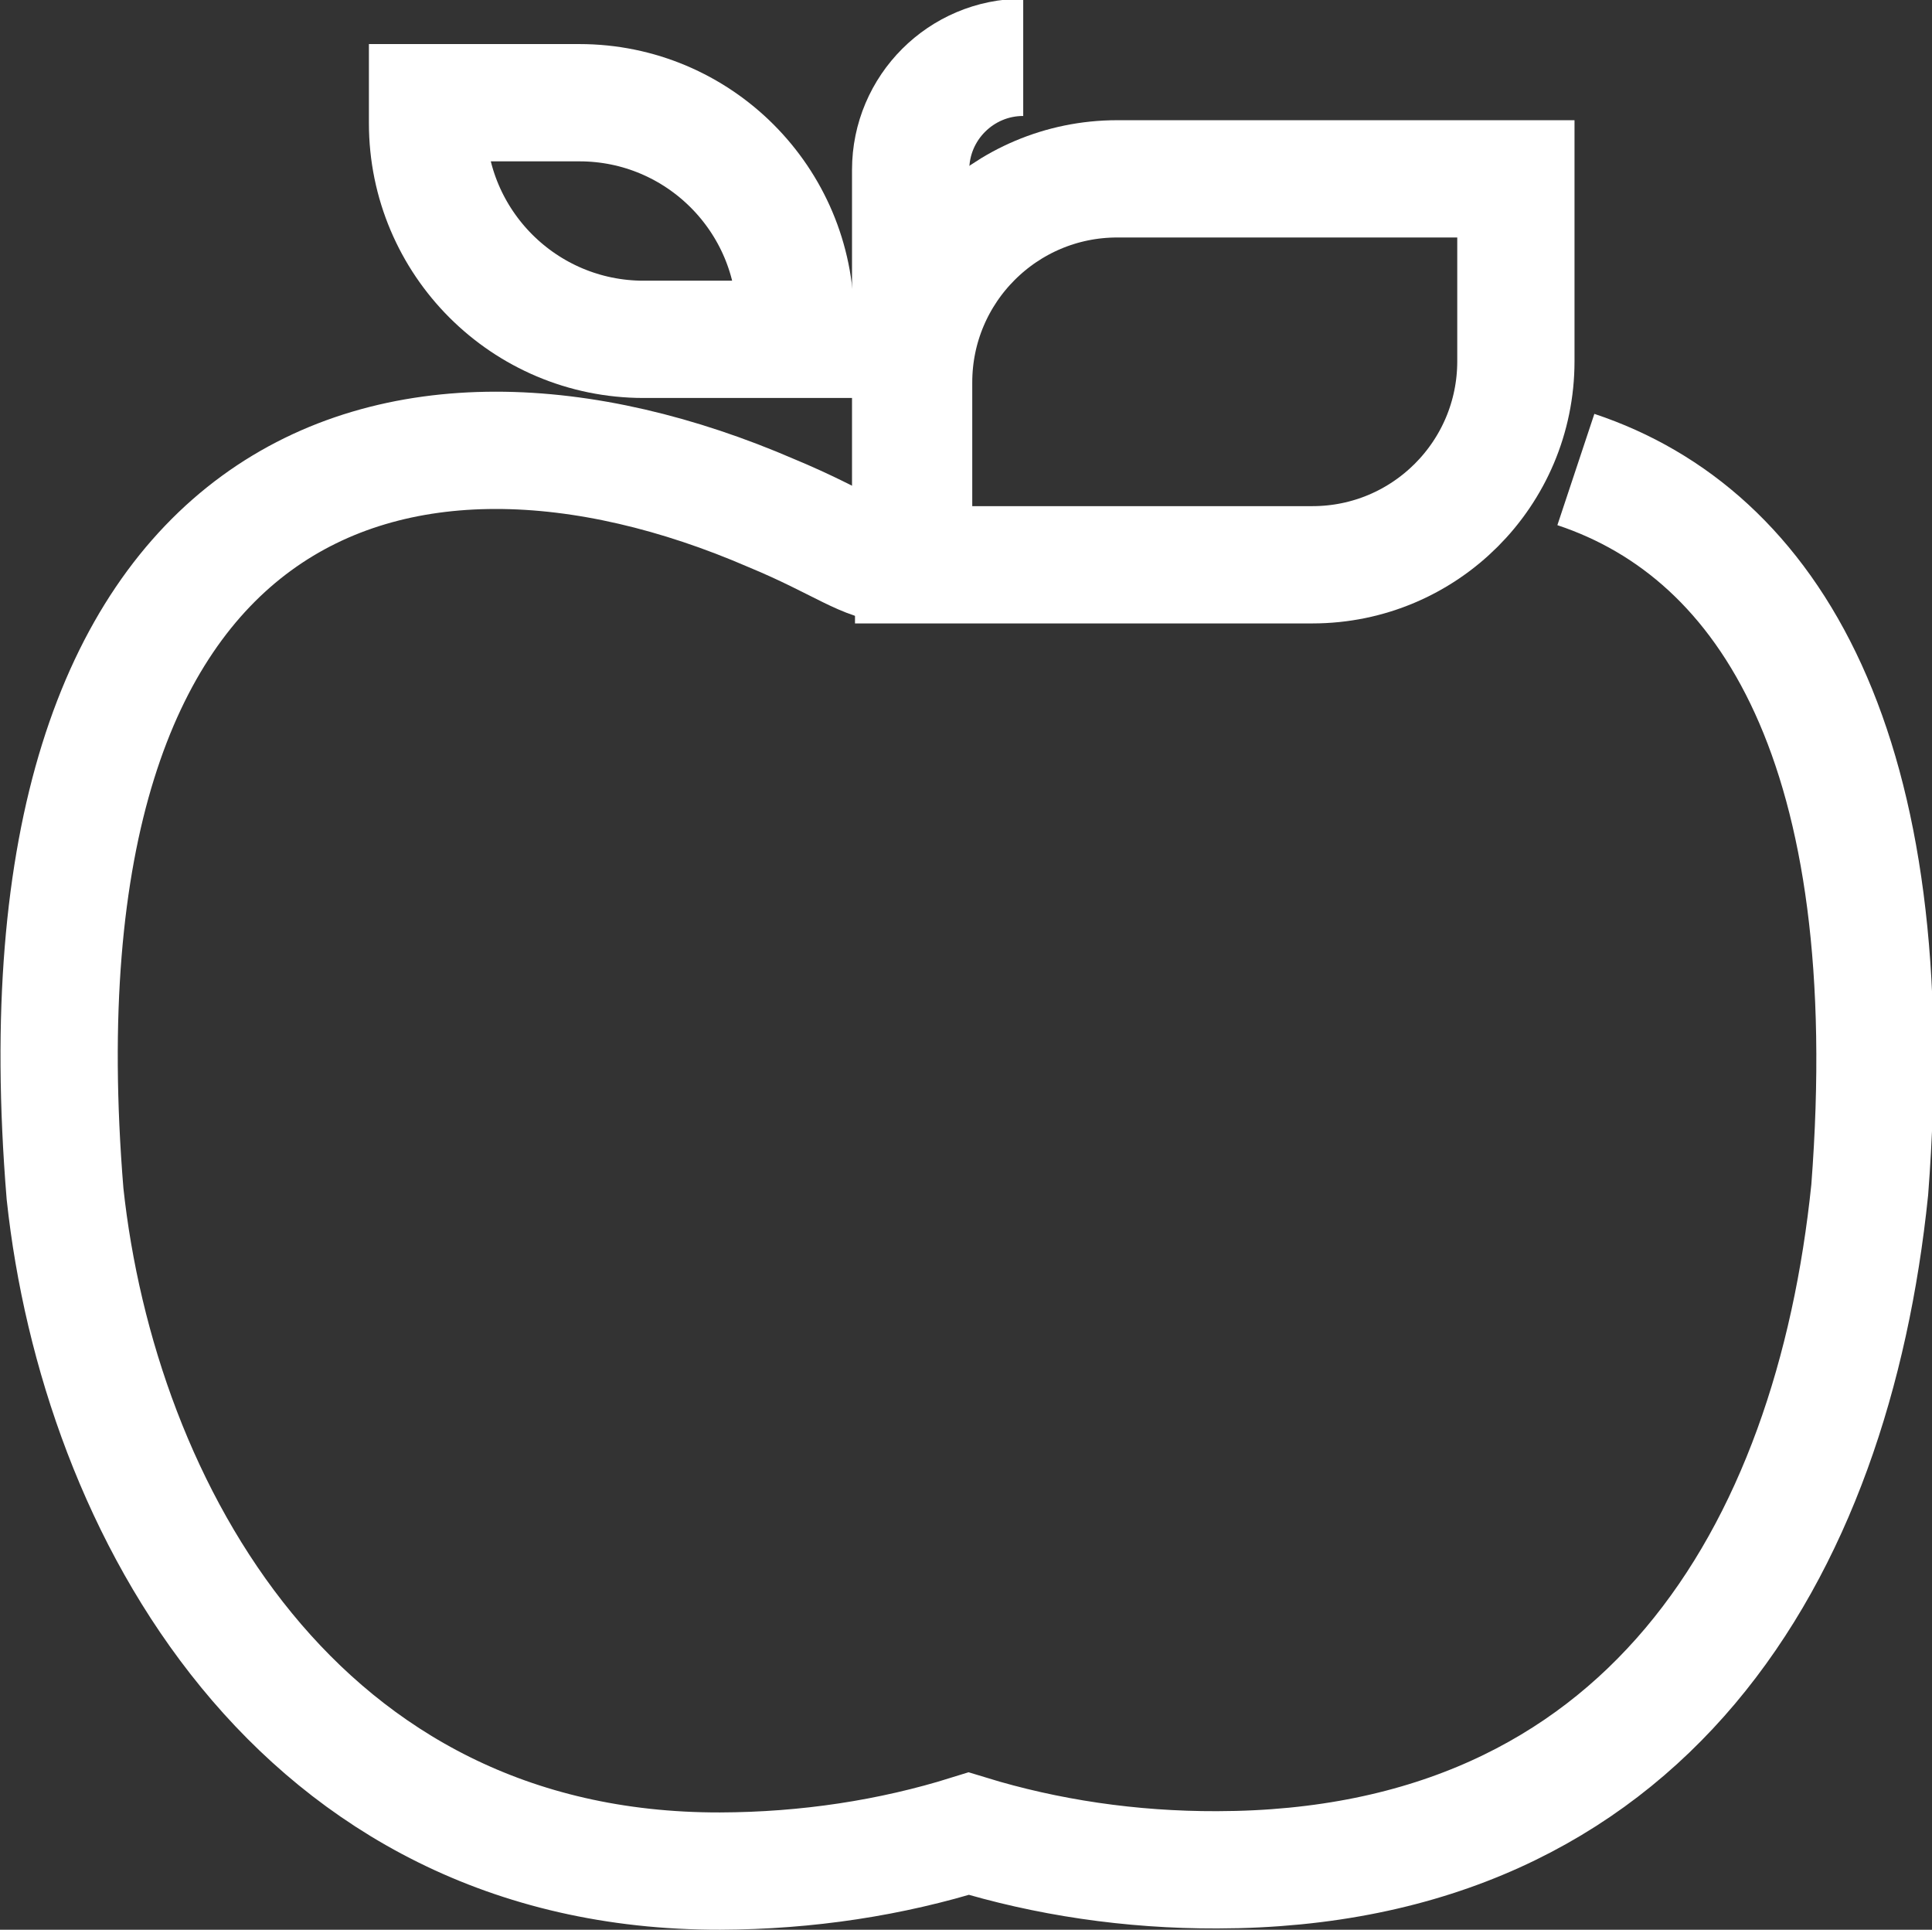 <?xml version="1.0" encoding="UTF-8" standalone="no"?>
<!-- Created with Inkscape (http://www.inkscape.org/) -->

<svg
   xmlns:dc="http://purl.org/dc/elements/1.1/"
   xmlns:cc="http://creativecommons.org/ns#"
   xmlns:rdf="http://www.w3.org/1999/02/22-rdf-syntax-ns#"
   xmlns:svg="http://www.w3.org/2000/svg"
   xmlns="http://www.w3.org/2000/svg"
   xmlns:sodipodi="http://sodipodi.sourceforge.net/DTD/sodipodi-0.dtd"
   xmlns:inkscape="http://www.inkscape.org/namespaces/inkscape"
   width="7.561mm"
   height="7.551mm"
   viewBox="0 0 7.561 7.551"
   version="1.1"
   id="svg1969"
   inkscape:version="0.92.3 (2405546, 2018-03-11)"
   sodipodi:docname="organico.svg">
  <rect x="0" y="0" width="7.561" height="7.551" fill="#333333" stroke="none"/>
  <defs
     id="defs1963">
    <clipPath
       clipPathUnits="userSpaceOnUse"
       id="clipPath3970">
      <path
         d="M 0,35 H 35 V 0 H 0 Z"
         id="path3968"
         inkscape:connector-curvature="0" />
    </clipPath>
  </defs>
  <sodipodi:namedview
     id="base"
     pagecolor="#ffffff"
     bordercolor="#666666"
     borderopacity="1.0"
     inkscape:pageopacity="0.0"
     inkscape:pageshadow="2"
     inkscape:zoom="0.35"
     inkscape:cx="-851.42669"
     inkscape:cy="197.12741"
     inkscape:document-units="mm"
     inkscape:current-layer="layer1"
     showgrid="false"
     inkscape:window-width="1280"
     inkscape:window-height="996"
     inkscape:window-x="297"
     inkscape:window-y="0"
     inkscape:window-maximized="1" />
  <g
     inkscape:label="Layer 1"
     inkscape:groupmode="layer"
     id="layer1"
     transform="translate(-146.654,-193.439)">
    <g
       id="g3964"
       transform="matrix(0.353,0,0,-0.353,144.261,201.232)">
      <g
         id="g3966"
         clip-path="url(#clipPath3970)">
        <g
           id="g3972"
           transform="translate(13.915,18.315)">
          <path
             d="m 0,0 h 1.682 v 0.229 c 0,1.322 -1.073,2.394 -2.394,2.394 H -2.396 V 2.396 C -2.396,1.072 -1.323,0 0,0 Z"
             style="fill:none;stroke:#ffffff;stroke-width:1.3;stroke-linecap:butt;stroke-linejoin:miter;stroke-miterlimit:4;stroke-dasharray:none;stroke-opacity:1"
             id="path3974"
             inkscape:connector-curvature="0" />
        </g>
        <g
           id="g3976"
           transform="translate(18.123,21.441)">
          <path
             d="M 0,0 V 0 C -0.688,0 -1.248,-0.559 -1.248,-1.247 V -5.82"
             style="fill:none;stroke:#ffffff;stroke-width:1.3;stroke-linecap:butt;stroke-linejoin:miter;stroke-miterlimit:4;stroke-dasharray:none;stroke-opacity:1"
             id="path3978"
             inkscape:connector-curvature="0" />
        </g>
        <g
           id="g3980"
           transform="translate(24.25,16.872)">
          <path
             d="m 0,0 c 2.151,-0.715 3.633,-3.11 3.258,-7.984 -0.415,-4.031 -2.48,-7.529 -7.233,-7.538 -0.963,-0.003 -1.894,0.137 -2.756,0.401 -0.858,-0.268 -1.789,-0.412 -2.757,-0.415 -4.69,-0.009 -6.889,4.033 -7.262,7.508 -0.653,7.972 3.699,9.332 7.833,7.544 0.769,-0.319 1.044,-0.565 1.382,-0.565"
             style="fill:none;stroke:#ffffff;stroke-width:1.3;stroke-linecap:butt;stroke-linejoin:miter;stroke-miterlimit:4;stroke-dasharray:none;stroke-opacity:1"
             id="path3982"
             inkscape:connector-curvature="0" />
        </g>
        <g
           id="g3984"
           transform="translate(16.908,17.837)">
          <path
             d="m 0,0 v -2.021 h 4.421 c 1.246,0 2.256,1.01 2.256,2.256 V 2.257 H 2.257 C 1.011,2.257 0,1.247 0,0 Z"
             style="fill:none;stroke:#ffffff;stroke-width:1.3;stroke-linecap:butt;stroke-linejoin:miter;stroke-miterlimit:4;stroke-dasharray:none;stroke-opacity:1"
             id="path3986"
             inkscape:connector-curvature="0" />
        </g>
      </g>
    </g>
  </g>
</svg>

